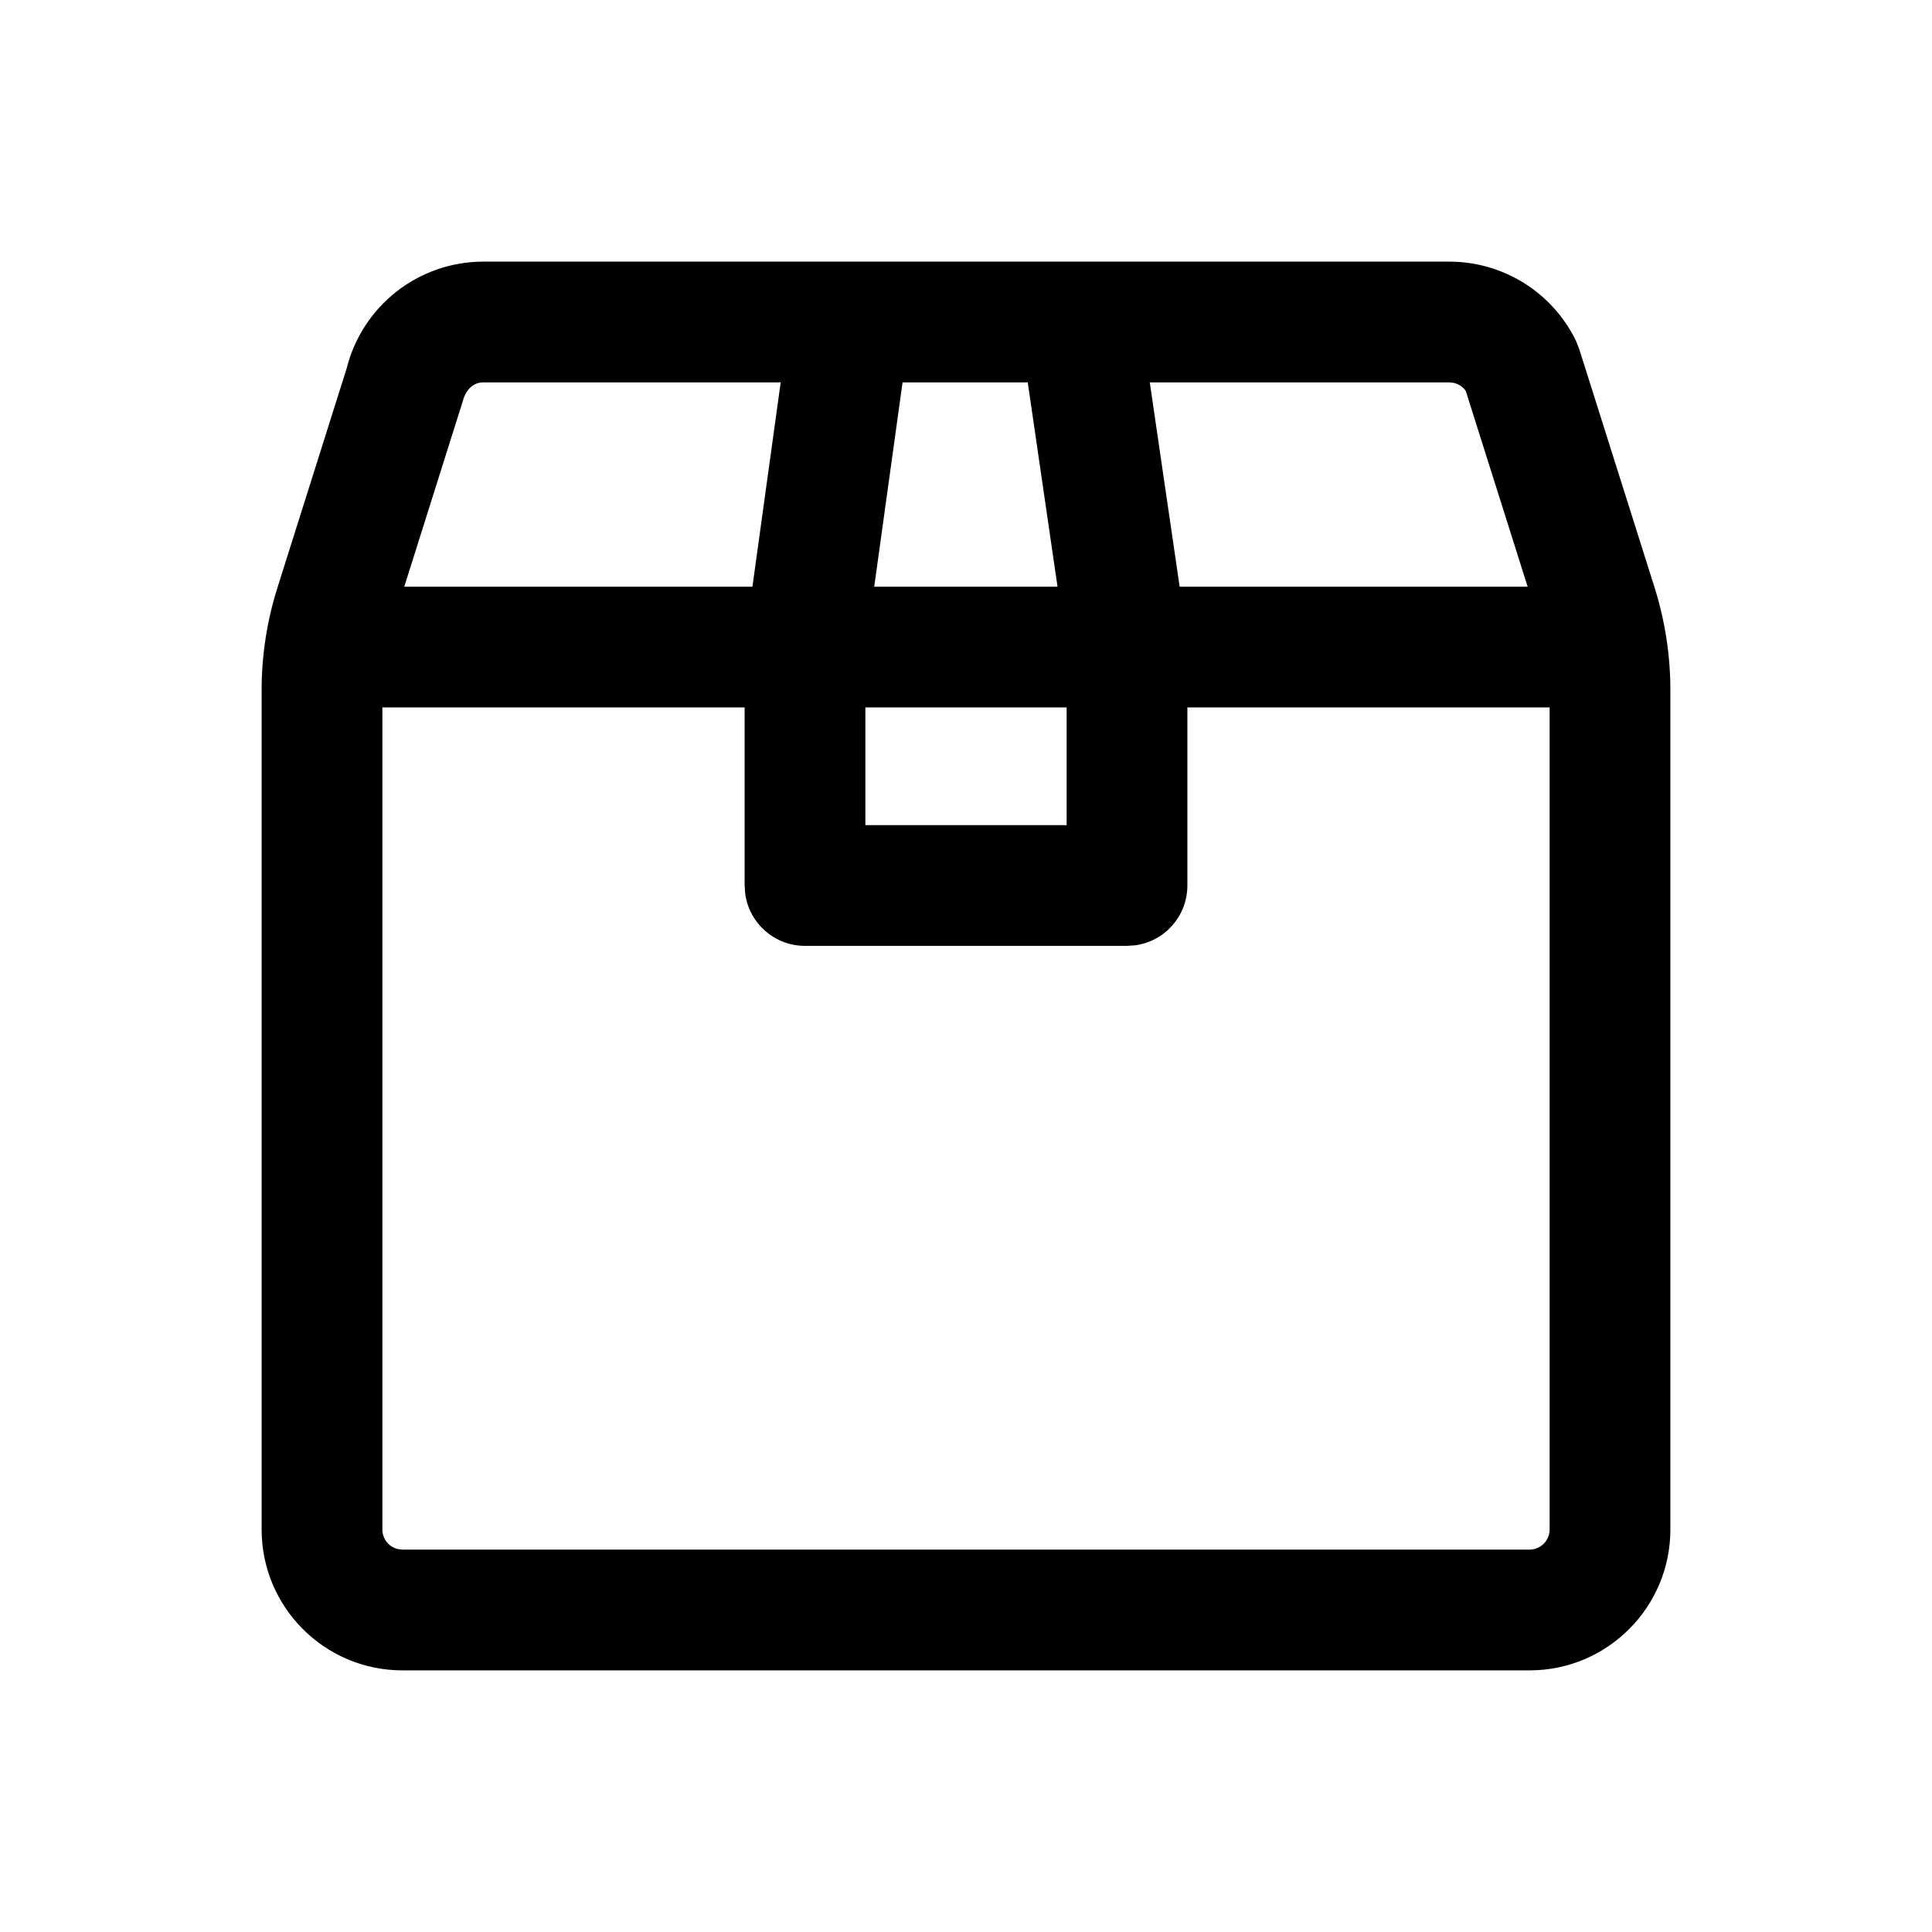 <svg xmlns="http://www.w3.org/2000/svg" width="24" height="24" viewBox="0 0 24 24">
    <path d="M17.996 3.25c.673-.003 1.288.38 1.582.985l.04.102.938 2.968c.128.41.194.837.194 1.267V19c0 .966-.783 1.75-1.75 1.75H5c-.967 0-1.75-.784-1.75-1.75V8.571c0-.43.066-.856.195-1.266l.862-2.731c.195-.776.89-1.32 1.69-1.324zm1.254 5.538h-4.5V11c0 .38-.282.694-.648.743L14 11.75h-4c-.38 0-.693-.282-.743-.648L9.25 11V8.788h-4.5V19c0 .119.082.218.193.243L5 19.25h14c.138 0 .25-.112.25-.25V8.788zm-6 0h-2.5v1.462h2.5V8.788zM9.698 4.75H6.003c-.114 0-.213.078-.254.233l-.727 2.305h4.325l.351-2.538zm3.069 0h-1.555l-.352 2.538h2.277l-.37-2.538zm5.233 0h-3.717l.371 2.538h4.323l-.767-2.426-.012-.02c-.035-.043-.085-.074-.14-.086L18 4.75z"/>
</svg>
